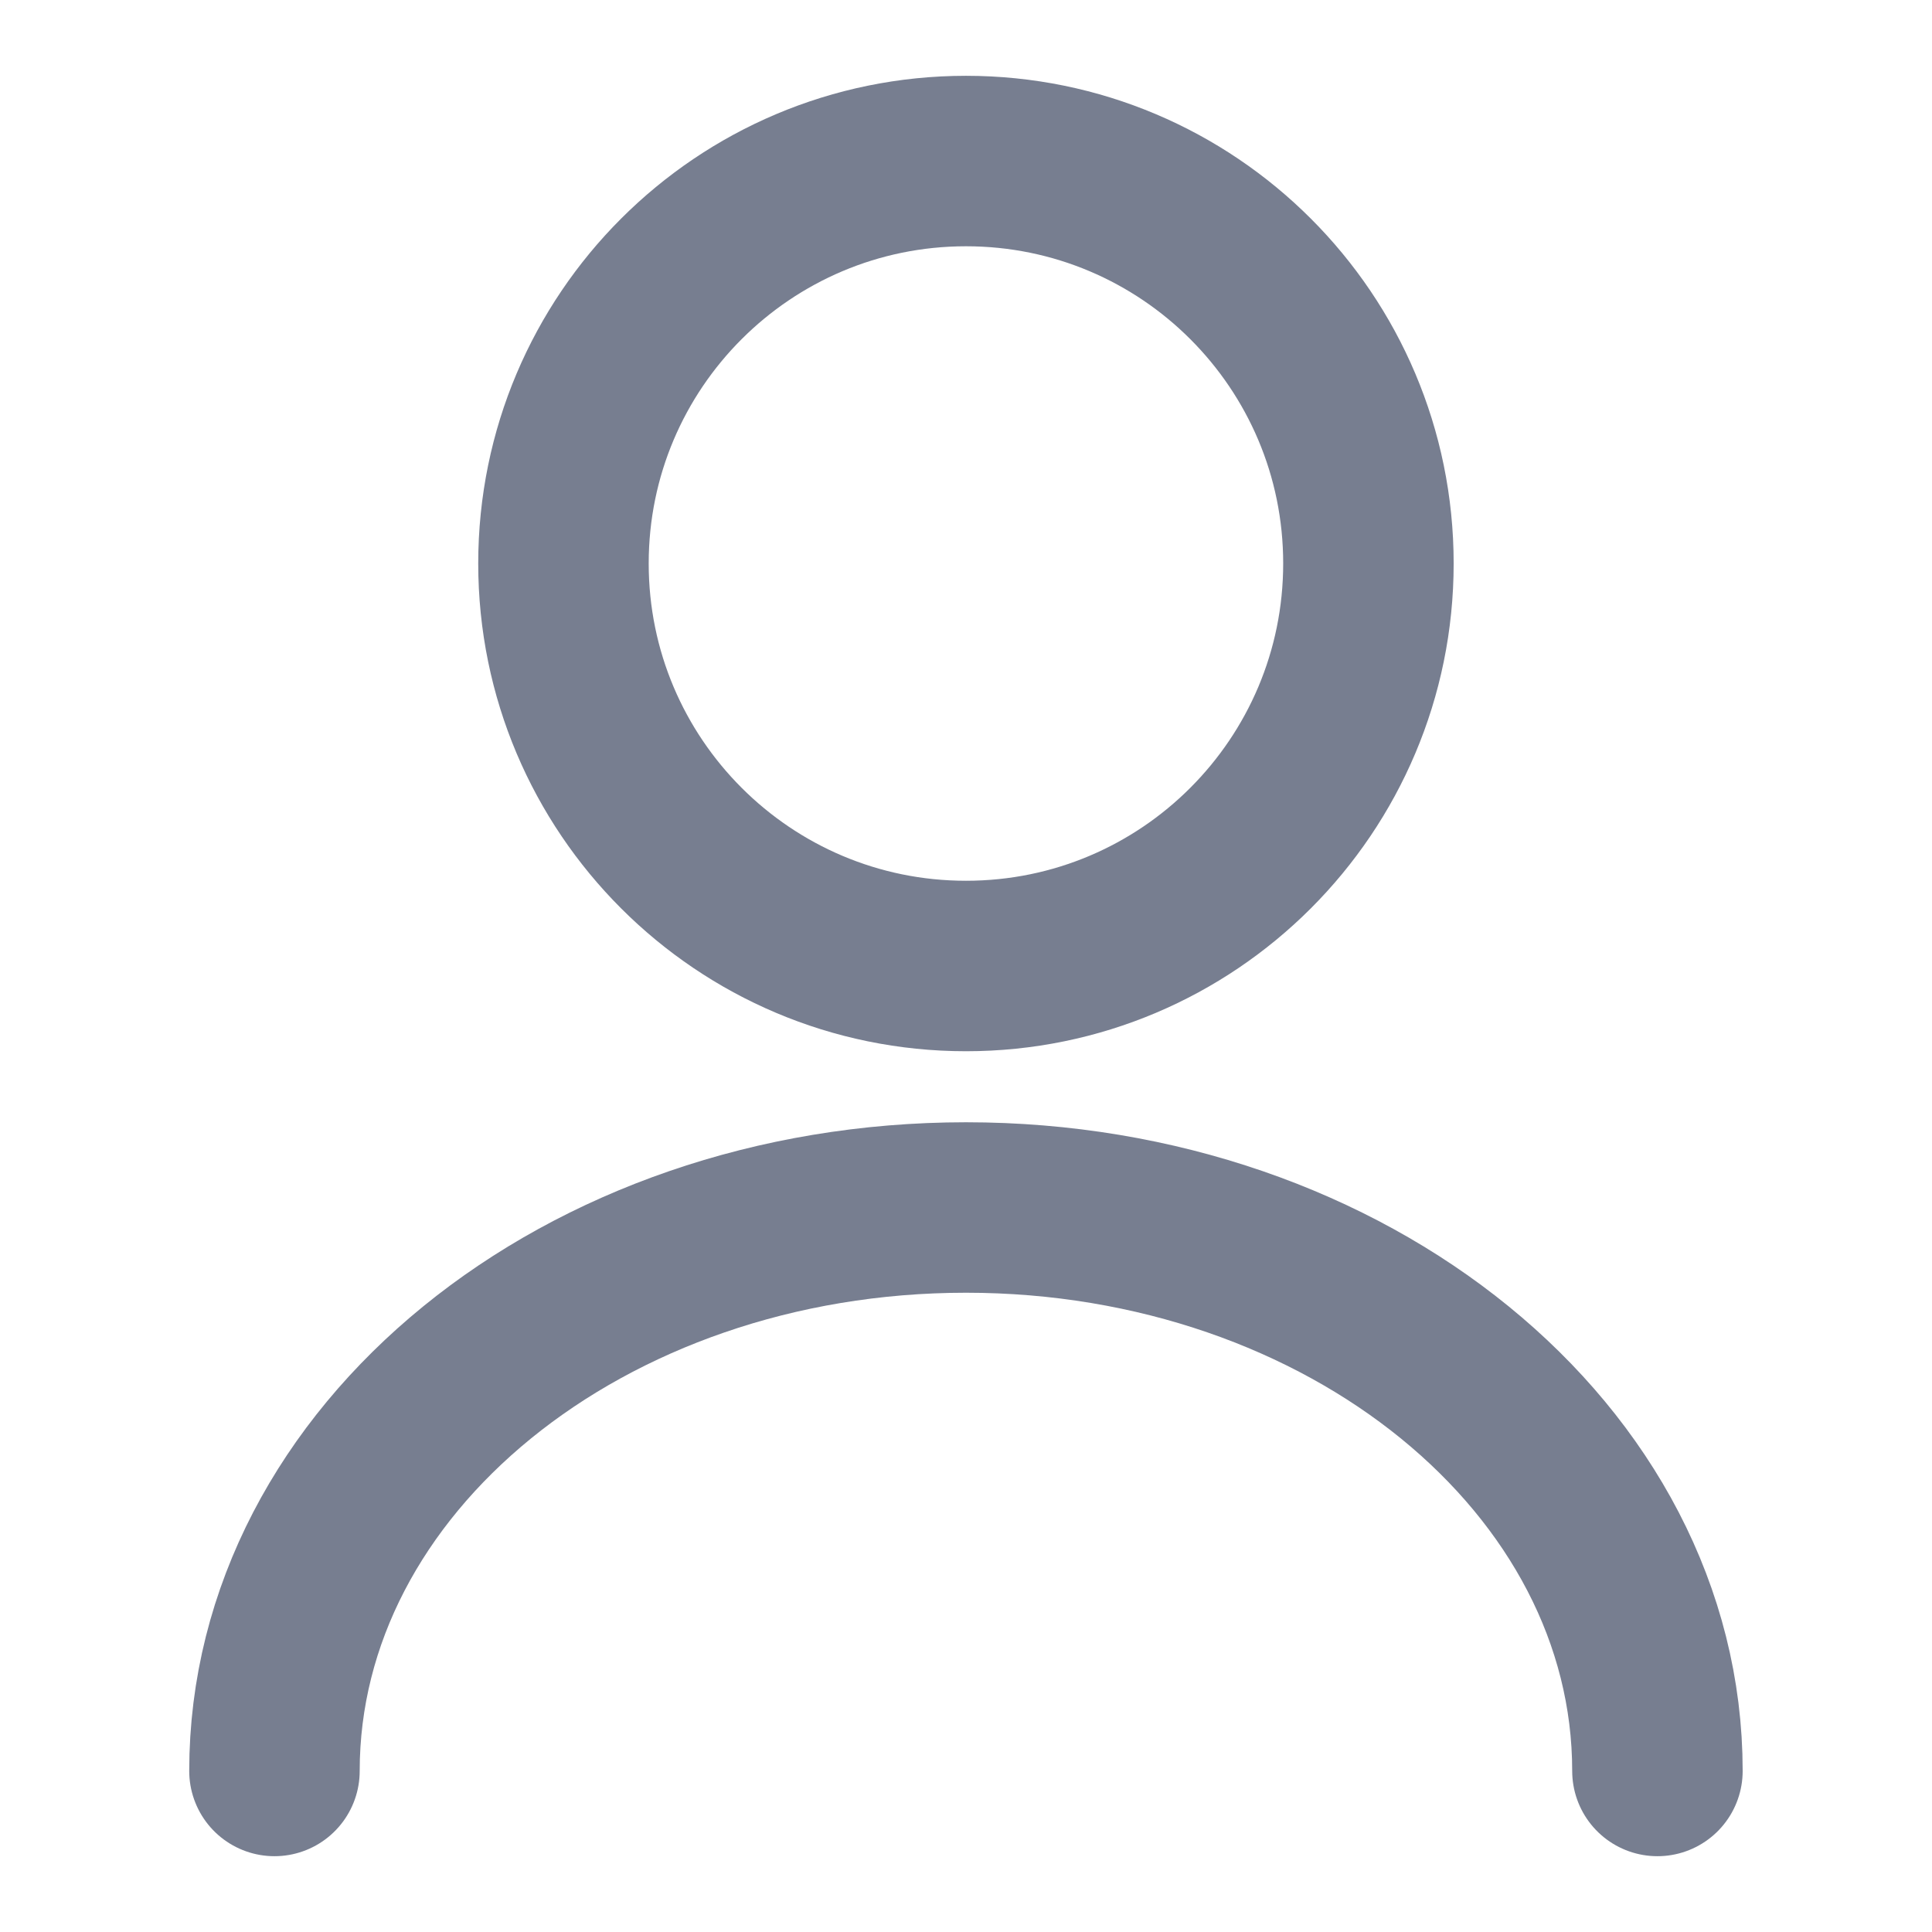 <svg xmlns="http://www.w3.org/2000/svg" width="17" height="17" viewBox="0 0 17 17" fill="none">
  <path d="M8.5 8.5C10.456 8.5 12.041 6.914 12.041 4.958C12.041 3.002 10.456 1.417 8.5 1.417C6.544 1.417 4.958 3.002 4.958 4.958C4.958 6.914 6.544 8.5 8.5 8.5Z" stroke="#777E90" stroke-width="1.5" stroke-linecap="round" stroke-linejoin="round"/>
  <path d="M14.584 15.583C14.584 12.842 11.857 10.625 8.5 10.625C5.142 10.625 2.415 12.842 2.415 15.583" stroke="#777E90" stroke-width="1.5" stroke-linecap="round" stroke-linejoin="round"/>
</svg>